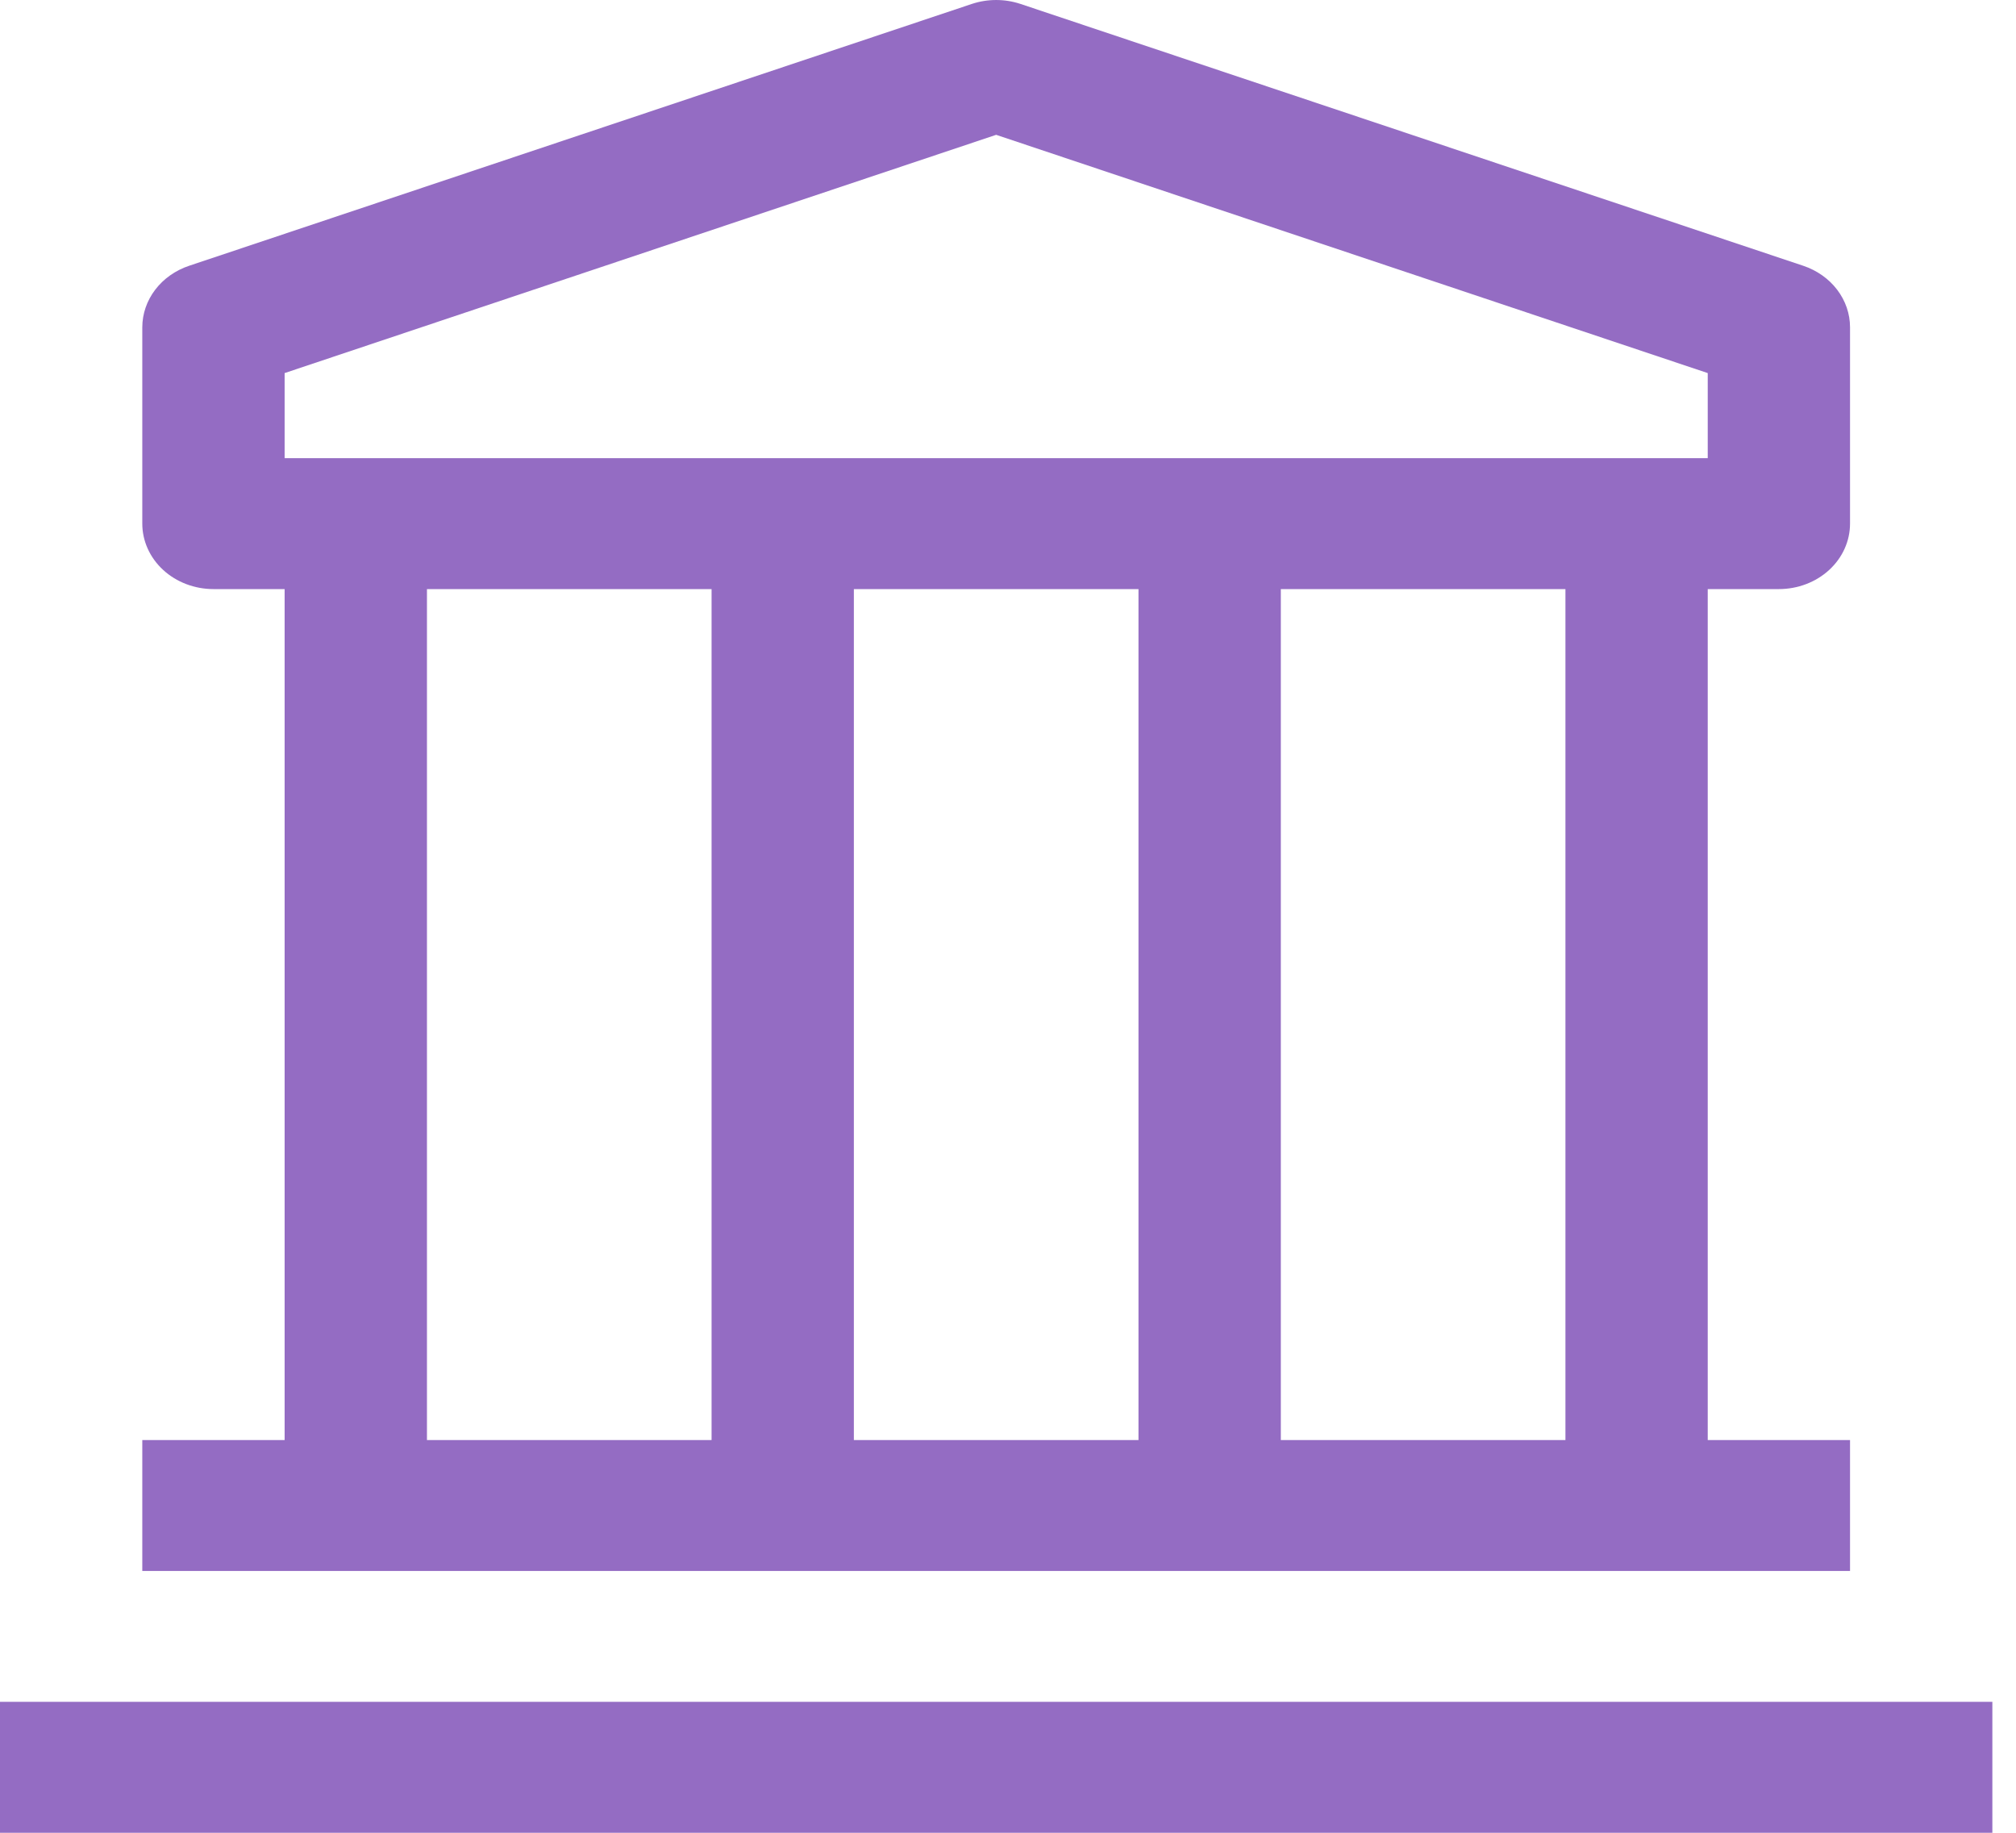 <svg width="55" height="50" viewBox="0 0 55 50" fill="none" xmlns="http://www.w3.org/2000/svg">
<path d="M0 46.428H54.355V50H0V46.428ZM48.531 16.071C49.046 16.071 49.54 15.883 49.904 15.548C50.268 15.213 50.472 14.759 50.472 14.285V8.928C50.472 8.561 50.349 8.203 50.12 7.903C49.891 7.602 49.566 7.374 49.191 7.249L27.837 0.106C27.411 -0.035 26.944 -0.035 26.517 0.106L5.164 7.249C4.789 7.374 4.464 7.602 4.235 7.903C4.006 8.203 3.883 8.561 3.882 8.928V14.285C3.882 14.759 4.087 15.213 4.451 15.548C4.815 15.883 5.309 16.071 5.824 16.071H7.765V39.286H3.882V42.857H50.472V39.286H46.59V16.071H48.531ZM7.765 10.178L27.177 3.678L46.59 10.178V12.499H7.765V10.178ZM31.06 39.286H23.295V16.071H31.06V39.286ZM11.648 16.071H19.413V39.286H11.648V16.071ZM42.708 39.286H34.943V16.071H42.708V39.286Z" fill="#946CC3"/>
</svg>
